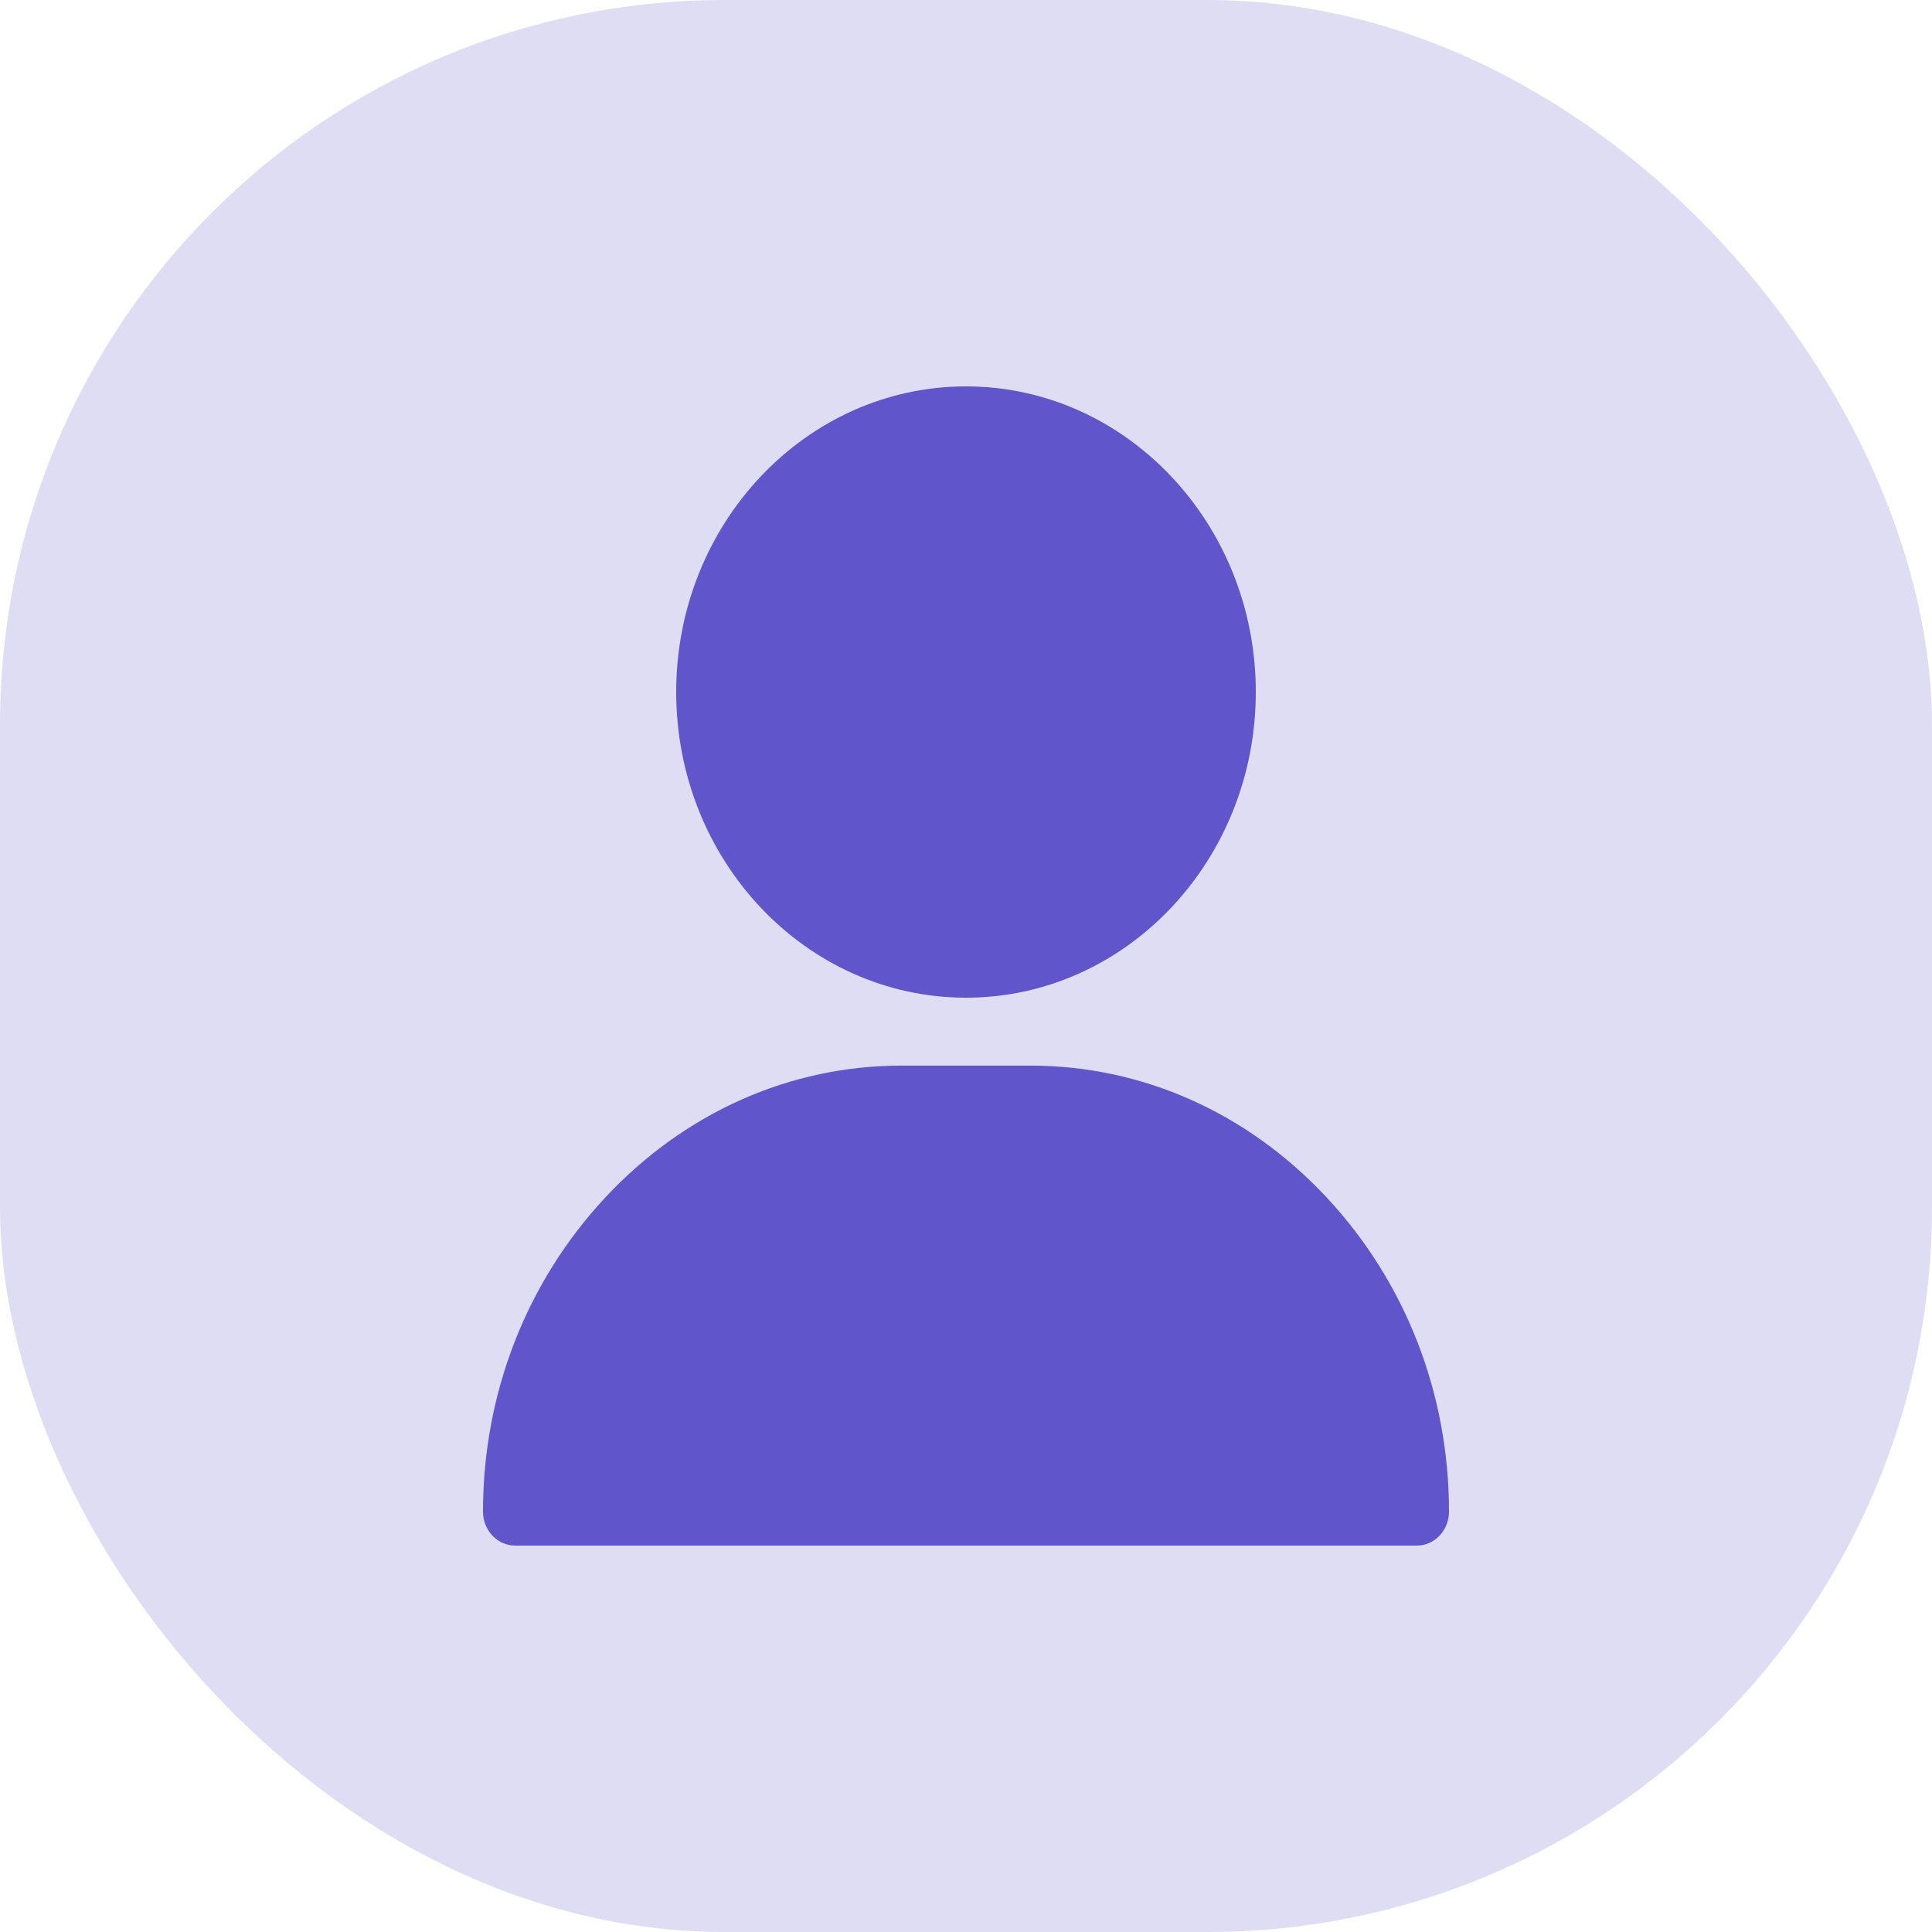 <svg width="32" height="32" viewBox="0 0 32 32" fill="none" xmlns="http://www.w3.org/2000/svg">
<rect width="32" height="32" fill="#F2F2F2"/>
<rect id="Rectangle 3" x="-1930" y="-547" width="8158" height="1261" fill="#D9D9D9"/>
<g id="Checkkout1 hotel">
<rect width="375" height="1064" transform="translate(-45 -477)" fill="#F0F2F6"/>
<g id="Group 30">
<rect id="Rectangle" x="-20" y="-19" width="325" height="140" rx="12" fill="white"/>
<g id="Group 28">
<g id="Group 10" clip-path="url(#clip0_0_1)">
<g id="Group 14">
<rect id="Rectangle_2" opacity="0.2" width="32" height="32" rx="12" fill="#6155CC"/>
<g id="user copy">
<path id="Path" d="M16 6.4C13.353 6.4 11.2 8.671 11.2 11.462C11.2 14.254 13.353 16.525 16 16.525C18.647 16.525 20.8 14.254 20.8 11.462C20.8 8.671 18.647 6.4 16 6.4Z" fill="#6155CC"/>
<path id="Path_2" d="M21.972 19.832C20.658 18.425 18.916 17.65 17.067 17.65H14.933C13.084 17.65 11.342 18.425 10.028 19.832C8.72 21.233 8 23.081 8 25.037C8 25.348 8.239 25.6 8.533 25.6H23.467C23.761 25.6 24 25.348 24 25.037C24 23.081 23.28 21.233 21.972 19.832Z" fill="#6155CC"/>
</g>
</g>
</g>
</g>
</g>
</g>
<defs>
<clipPath id="clip0_0_1">
<rect width="152" height="32" fill="white"/>
</clipPath>
</defs>
</svg>

